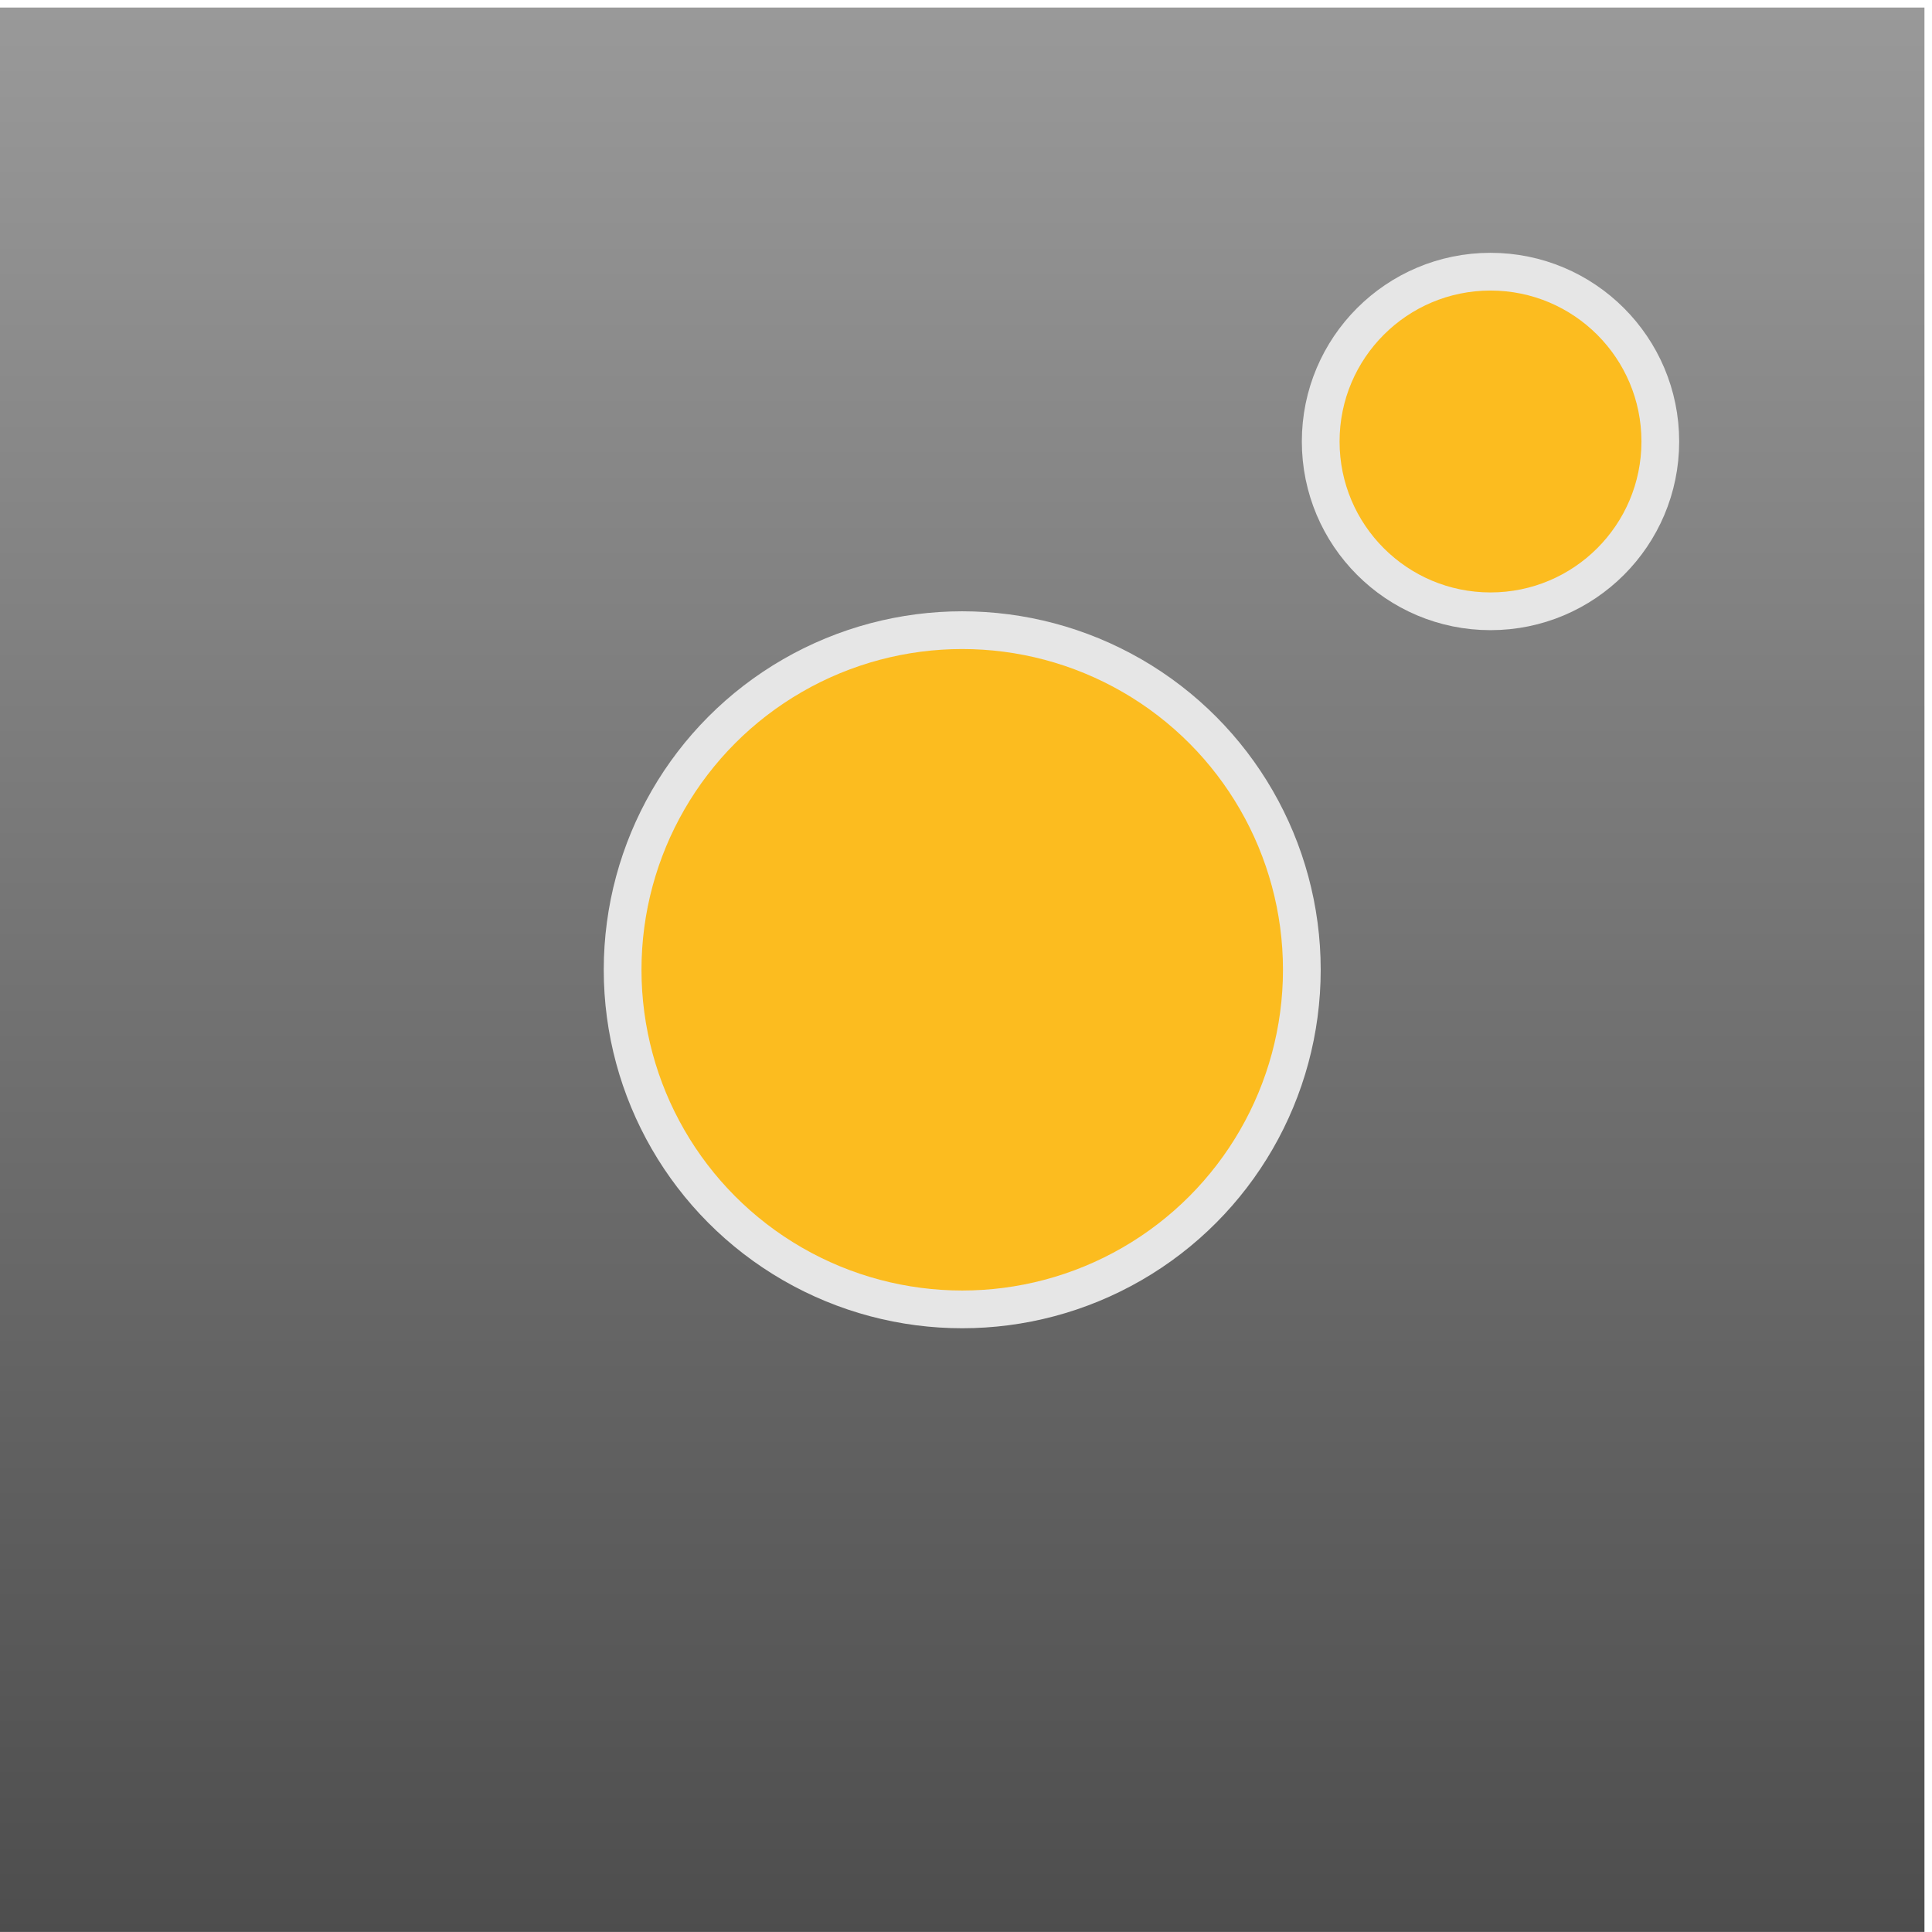 <?xml version="1.0" encoding="UTF-8" standalone="no"?>
<!-- Created with Inkscape (http://www.inkscape.org/) -->

<svg
   xmlns:dc="http://purl.org/dc/elements/1.1/"
   xmlns:cc="http://creativecommons.org/ns#"
   xmlns:rdf="http://www.w3.org/1999/02/22-rdf-syntax-ns#"
   xmlns:svg="http://www.w3.org/2000/svg"
   xmlns="http://www.w3.org/2000/svg"
   xmlns:xlink="http://www.w3.org/1999/xlink"
   xmlns:sodipodi="http://sodipodi.sourceforge.net/DTD/sodipodi-0.dtd"
   xmlns:inkscape="http://www.inkscape.org/namespaces/inkscape"
   width="1024"
   height="1024"
   id="svg2"
   version="1.1"
   inkscape:version="0.91 r13725"
   sodipodi:docname="AppIconTemplate.svg">
  <defs
     id="defs4">
    <linearGradient
       inkscape:collect="always"
       id="linearGradient8418">
      <stop
         style="stop-color:#ffffff;stop-opacity:1;"
         offset="0"
         id="stop8420" />
      <stop
         style="stop-color:#ffffff;stop-opacity:0;"
         offset="1"
         id="stop8422" />
    </linearGradient>
    <linearGradient
       id="linearGradient3902">
      <stop
         style="stop-color:#ffffff;stop-opacity:1;"
         offset="0"
         id="stop3904" />
      <stop
         style="stop-color:#fff9f9;stop-opacity:0.729;"
         offset="1"
         id="stop3906" />
    </linearGradient>
    <linearGradient
       id="linearGradient4110">
      <stop
         style="stop-color:#999999;stop-opacity:1"
         offset="0"
         id="stop4112" />
      <stop
         style="stop-color:#4d4d4d;stop-opacity:1"
         offset="1"
         id="stop4114" />
    </linearGradient>
    <inkscape:perspective
       sodipodi:type="inkscape:persp3d"
       inkscape:vp_x="0 : 512 : 1"
       inkscape:vp_y="0 : 1000 : 0"
       inkscape:vp_z="1024 : 512 : 1"
       inkscape:persp3d-origin="512 : 341.33333 : 1"
       id="perspective4094" />
    <linearGradient
       id="linearGradient4483">
      <stop
         style="stop-color:#056aff;stop-opacity:1;"
         offset="0"
         id="stop4485" />
      <stop
         style="stop-color:#ffffff;stop-opacity:0;"
         offset="1"
         id="stop4487" />
    </linearGradient>
    <linearGradient
       inkscape:collect="always"
       xlink:href="#linearGradient4110"
       id="linearGradient4116"
       x1="511.68"
       y1="0"
       x2="511.68"
       y2="1025.825"
       gradientUnits="userSpaceOnUse"
       gradientTransform="matrix(0.996,0,0,0.997,-1.2207031e-4,4)" />
    <meshGradient
       inkscape:collect="always"
       xlink:href="#linearGradient8418"
       id="meshGradient8424"
       x="-1311.425"
       y="762.575"
       gradientUnits="userSpaceOnUse"
       gradientTransform="matrix(1.469,0,0,1.469,2125.422,-916.649)">
      <meshRow
         id="meshRow29337">
        <meshPatch
           id="meshPatch29339">
          <stop
             path="c 38.922,-38.922  85.906,-64.87  135.576,-77.844"
             style="stop-color:#05c54a;stop-opacity:1"
             id="stop29341" />
          <stop
             path="c -12.974,56.221  0.718,143.908  -3.607,210.877"
             style="stop-color:#37fa09;stop-opacity:1"
             id="stop29343" />
          <stop
             path="c -66.969,4.325  -153.592,-10.431  -209.813,2.543"
             style="stop-color:#ffffff;stop-opacity:1"
             id="stop29345" />
          <stop
             path="c 12.974,-49.67  38.922,-96.654  77.844,-135.576"
             style="stop-color:#00fbf5;stop-opacity:1"
             id="stop29347" />
        </meshPatch>
        <meshPatch
           id="meshPatch29349">
          <stop
             path="c 49.67,-12.974  102.028,-12.974  151.698,0"
             id="stop29351" />
          <stop
             path="c 12.974,56.221  3.538,147.1  7.862,214.069"
             style="stop-color:#f8fe07;stop-opacity:1"
             id="stop29353" />
          <stop
             path="c -66.969,-4.325  -96.198,-7.516  -163.167,-3.192"
             style="stop-color:#ffffff;stop-opacity:1"
             id="stop29355" />
        </meshPatch>
        <meshPatch
           id="meshPatch29357">
          <stop
             path="c 49.67,12.974  96.654,38.922  135.576,77.844"
             id="stop29359" />
          <stop
             path="c 38.922,38.922  64.87,85.906  77.844,135.576"
             style="stop-color:#fbb301;stop-opacity:1"
             id="stop29361" />
          <stop
             path="c -56.221,-12.974  -138.589,4.973  -205.558,0.648"
             style="stop-color:#ff6800;stop-opacity:1"
             id="stop29363" />
        </meshPatch>
      </meshRow>
      <meshRow
         id="meshRow29365">
        <meshPatch
           id="meshPatch29367">
          <stop
             path="c -4.325,66.969  -4.325,97.262  0,164.231"
             id="stop29369" />
          <stop
             path="c -66.969,-4.325  -153.592,2.984  -209.813,-9.99"
             style="stop-color:#ffffff;stop-opacity:1"
             id="stop29371" />
          <stop
             path="c -12.974,-49.67  -12.974,-102.028  0,-151.698"
             style="stop-color:#18afff;stop-opacity:1"
             id="stop29373" />
        </meshPatch>
        <meshPatch
           id="meshPatch29375">
          <stop
             path="c 4.325,66.969  2.197,91.942  -2.128,158.911"
             id="stop29377" />
          <stop
             path="c -66.969,4.325  -94.07,6.452  -161.04,2.128"
             style="stop-color:#ffffff;stop-opacity:1"
             id="stop29379" />
        </meshPatch>
        <meshPatch
           id="meshPatch29381">
          <stop
             path="c 12.974,49.67  12.974,102.028  0,151.698"
             id="stop29383" />
          <stop
             path="c -56.221,12.974  -140.717,3.538  -207.686,7.862"
             style="stop-color:#ef2503;stop-opacity:1"
             id="stop29385" />
        </meshPatch>
      </meshRow>
      <meshRow
         id="meshRow29387">
        <meshPatch
           id="meshPatch29389">
          <stop
             path="c 4.325,66.969  -9.367,147.209  3.607,203.43"
             id="stop29391" />
          <stop
             path="c -49.67,-12.974  -96.654,-38.922  -135.576,-77.844"
             style="stop-color:#6026f8;stop-opacity:1"
             id="stop29393" />
          <stop
             path="c -38.922,-38.922  -64.87,-85.906  -77.844,-135.576"
             style="stop-color:#1257ff;stop-opacity:1"
             id="stop29395" />
        </meshPatch>
        <meshPatch
           id="meshPatch29397">
          <stop
             path="c -4.325,66.969  7.239,149.337  -5.735,205.558"
             id="stop29399" />
          <stop
             path="c -49.67,12.974  -102.028,12.974  -151.698,0"
             style="stop-color:#ec29fe;stop-opacity:1"
             id="stop29401" />
        </meshPatch>
        <meshPatch
           id="meshPatch29403">
          <stop
             path="c -12.974,49.67  -38.922,96.654  -77.844,135.576"
             id="stop29405" />
          <stop
             path="c -38.922,38.922  -85.906,64.87  -135.576,77.844"
             style="stop-color:#fd2aa5;stop-opacity:1"
             id="stop29407" />
        </meshPatch>
      </meshRow>
    </meshGradient>
    <filter
       style="color-interpolation-filters:sRGB;"
       inkscape:label="Drop Shadow"
       id="filter10566">
      <feFlood
         flood-opacity="0.098"
         flood-color="rgb(0,0,0)"
         result="flood"
         id="feFlood10568" />
      <feComposite
         in="flood"
         in2="SourceGraphic"
         operator="in"
         result="composite1"
         id="feComposite10570" />
      <feGaussianBlur
         in="composite1"
         stdDeviation="10"
         result="blur"
         id="feGaussianBlur10572" />
      <feOffset
         dx="0"
         dy="0"
         result="offset"
         id="feOffset10574" />
      <feComposite
         in="SourceGraphic"
         in2="offset"
         operator="over"
         result="fbSourceGraphic"
         id="feComposite10576" />
      <feColorMatrix
         result="fbSourceGraphicAlpha"
         in="fbSourceGraphic"
         values="0 0 0 -1 0 0 0 0 -1 0 0 0 0 -1 0 0 0 0 1 0"
         id="feColorMatrix10602" />
      <feFlood
         id="feFlood10604"
         flood-opacity="0.098"
         flood-color="rgb(0,0,0)"
         result="flood"
         in="fbSourceGraphic" />
      <feComposite
         id="feComposite10606"
         in2="fbSourceGraphic"
         in="flood"
         operator="in"
         result="composite1" />
      <feGaussianBlur
         id="feGaussianBlur10608"
         in="composite1"
         stdDeviation="5"
         result="blur" />
      <feOffset
         id="feOffset10610"
         dx="0"
         dy="0"
         result="offset" />
      <feComposite
         id="feComposite10612"
         in2="offset"
         in="fbSourceGraphic"
         operator="over"
         result="fbSourceGraphic" />
      <feColorMatrix
         result="fbSourceGraphicAlpha"
         in="fbSourceGraphic"
         values="0 0 0 -1 0 0 0 0 -1 0 0 0 0 -1 0 0 0 0 1 0"
         id="feColorMatrix10614" />
      <feFlood
         id="feFlood10616"
         flood-opacity="0.098"
         flood-color="rgb(0,0,0)"
         result="flood"
         in="fbSourceGraphic" />
      <feComposite
         id="feComposite10618"
         in2="fbSourceGraphic"
         in="flood"
         operator="in"
         result="composite1" />
      <feGaussianBlur
         id="feGaussianBlur10620"
         in="composite1"
         stdDeviation="5"
         result="blur" />
      <feOffset
         id="feOffset10622"
         dx="0"
         dy="0"
         result="offset" />
      <feComposite
         id="feComposite10624"
         in2="offset"
         in="fbSourceGraphic"
         operator="over"
         result="fbSourceGraphic" />
      <feColorMatrix
         result="fbSourceGraphicAlpha"
         in="fbSourceGraphic"
         values="0 0 0 -1 0 0 0 0 -1 0 0 0 0 -1 0 0 0 0 1 0"
         id="feColorMatrix10626" />
      <feFlood
         id="feFlood10628"
         flood-opacity="0.098"
         flood-color="rgb(0,0,0)"
         result="flood"
         in="fbSourceGraphic" />
      <feComposite
         id="feComposite10630"
         in2="fbSourceGraphic"
         in="flood"
         operator="in"
         result="composite1" />
      <feGaussianBlur
         id="feGaussianBlur10632"
         in="composite1"
         stdDeviation="3.6"
         result="blur" />
      <feOffset
         id="feOffset10634"
         dx="0"
         dy="0"
         result="offset" />
      <feComposite
         id="feComposite10636"
         in2="offset"
         in="fbSourceGraphic"
         operator="over"
         result="composite2" />
    </filter>
    <filter
       style="color-interpolation-filters:sRGB;"
       inkscape:label="Drop Shadow"
       id="filter10638">
      <feFlood
         flood-opacity="0.098"
         flood-color="rgb(0,0,0)"
         result="flood"
         id="feFlood10640" />
      <feComposite
         in="flood"
         in2="SourceGraphic"
         operator="in"
         result="composite1"
         id="feComposite10642" />
      <feGaussianBlur
         in="composite1"
         stdDeviation="3.6"
         result="blur"
         id="feGaussianBlur10644" />
      <feOffset
         dx="0"
         dy="0"
         result="offset"
         id="feOffset10646" />
      <feComposite
         in="SourceGraphic"
         in2="offset"
         operator="over"
         result="fbSourceGraphic"
         id="feComposite10648" />
      <feColorMatrix
         result="fbSourceGraphicAlpha"
         in="fbSourceGraphic"
         values="0 0 0 -1 0 0 0 0 -1 0 0 0 0 -1 0 0 0 0 1 0"
         id="feColorMatrix10650" />
      <feFlood
         id="feFlood10652"
         flood-opacity="0.098"
         flood-color="rgb(0,0,0)"
         result="flood"
         in="fbSourceGraphic" />
      <feComposite
         id="feComposite10654"
         in2="fbSourceGraphic"
         in="flood"
         operator="in"
         result="composite1" />
      <feGaussianBlur
         id="feGaussianBlur10656"
         in="composite1"
         stdDeviation="3.6"
         result="blur" />
      <feOffset
         id="feOffset10658"
         dx="0"
         dy="0"
         result="offset" />
      <feComposite
         id="feComposite10660"
         in2="offset"
         in="fbSourceGraphic"
         operator="over"
         result="fbSourceGraphic" />
      <feColorMatrix
         result="fbSourceGraphicAlpha"
         in="fbSourceGraphic"
         values="0 0 0 -1 0 0 0 0 -1 0 0 0 0 -1 0 0 0 0 1 0"
         id="feColorMatrix10662" />
      <feFlood
         id="feFlood10664"
         flood-opacity="0.098"
         flood-color="rgb(0,0,0)"
         result="flood"
         in="fbSourceGraphic" />
      <feComposite
         id="feComposite10666"
         in2="fbSourceGraphic"
         in="flood"
         operator="in"
         result="composite1" />
      <feGaussianBlur
         id="feGaussianBlur10668"
         in="composite1"
         stdDeviation="3.6"
         result="blur" />
      <feOffset
         id="feOffset10670"
         dx="0"
         dy="0"
         result="offset" />
      <feComposite
         id="feComposite10672"
         in2="offset"
         in="fbSourceGraphic"
         operator="over"
         result="fbSourceGraphic" />
      <feColorMatrix
         result="fbSourceGraphicAlpha"
         in="fbSourceGraphic"
         values="0 0 0 -1 0 0 0 0 -1 0 0 0 0 -1 0 0 0 0 1 0"
         id="feColorMatrix10674" />
      <feFlood
         id="feFlood10676"
         flood-opacity="0.098"
         flood-color="rgb(0,0,0)"
         result="flood"
         in="fbSourceGraphic" />
      <feComposite
         id="feComposite10678"
         in2="fbSourceGraphic"
         in="flood"
         operator="in"
         result="composite1" />
      <feGaussianBlur
         id="feGaussianBlur10680"
         in="composite1"
         stdDeviation="3.6"
         result="blur" />
      <feOffset
         id="feOffset10682"
         dx="0"
         dy="0"
         result="offset" />
      <feComposite
         id="feComposite10684"
         in2="offset"
         in="fbSourceGraphic"
         operator="over"
         result="fbSourceGraphic" />
      <feColorMatrix
         result="fbSourceGraphicAlpha"
         in="fbSourceGraphic"
         values="0 0 0 -1 0 0 0 0 -1 0 0 0 0 -1 0 0 0 0 1 0"
         id="feColorMatrix10854" />
      <feFlood
         id="feFlood10856"
         flood-opacity="0.051"
         flood-color="rgb(0,0,0)"
         result="flood"
         in="fbSourceGraphic" />
      <feComposite
         id="feComposite10858"
         in2="fbSourceGraphic"
         in="flood"
         operator="in"
         result="composite1" />
      <feGaussianBlur
         id="feGaussianBlur10860"
         in="composite1"
         stdDeviation="4.2"
         result="blur" />
      <feOffset
         id="feOffset10862"
         dx="0"
         dy="0"
         result="offset" />
      <feComposite
         id="feComposite10864"
         in2="offset"
         in="fbSourceGraphic"
         operator="over"
         result="composite2" />
    </filter>
    <mask
       maskUnits="userSpaceOnUse"
       id="mask29416">
      <circle
         style="color:#000000;clip-rule:nonzero;display:inline;overflow:visible;visibility:visible;opacity:1;isolation:auto;mix-blend-mode:normal;color-interpolation:sRGB;color-interpolation-filters:linearRGB;solid-color:#000000;solid-opacity:1;fill:none;fill-opacity:1;fill-rule:evenodd;stroke:#ffffff;stroke-width:70;stroke-linecap:round;stroke-linejoin:round;stroke-miterlimit:4;stroke-dasharray:none;stroke-dashoffset:0;stroke-opacity:1;marker:none;color-rendering:auto;image-rendering:auto;shape-rendering:auto;text-rendering:auto;enable-background:accumulate"
         id="circle29418"
         cx="510"
         cy="514"
         r="405" />
    </mask>
  </defs>
  <sodipodi:namedview
     id="base"
     pagecolor="#ffffff"
     bordercolor="#666666"
     borderopacity="1.0"
     inkscape:pageopacity="0.0"
     inkscape:pageshadow="2"
     inkscape:zoom="0.64"
     inkscape:cx="816.77604"
     inkscape:cy="653.91815"
     inkscape:document-units="px"
     inkscape:current-layer="layer8"
     showgrid="true"
     showguides="true"
     inkscape:guide-bbox="true"
     fit-margin-top="0"
     fit-margin-left="0"
     fit-margin-right="0"
     fit-margin-bottom="0"
     inkscape:window-width="1920"
     inkscape:window-height="1137"
     inkscape:window-x="-8"
     inkscape:window-y="-8"
     inkscape:window-maximized="1"
     inkscape:showpageshadow="false"
     borderlayer="true"
     showborder="false"
     inkscape:snap-bbox="true"
     inkscape:bbox-paths="true"
     inkscape:bbox-nodes="true"
     inkscape:snap-bbox-edge-midpoints="true"
     inkscape:snap-bbox-midpoints="true"
     inkscape:object-paths="true"
     inkscape:snap-intersection-paths="true"
     inkscape:object-nodes="true"
     inkscape:snap-smooth-nodes="true"
     inkscape:snap-nodes="true">
    <inkscape:grid
       type="xygrid"
       id="grid8414"
       spacingx="10"
       spacingy="10"
       units="px" />
  </sodipodi:namedview>
  <g
     inkscape:groupmode="layer"
     id="layer5"
     inkscape:label="Background"
     style="display:inline"
     sodipodi:insensitive="true">
    <rect
       style="color:#000000;display:inline;overflow:visible;visibility:visible;fill:url(#linearGradient4116);fill-opacity:1;fill-rule:nonzero;stroke:none;stroke-width:2;marker:none;enable-background:accumulate"
       id="rect4108"
       width="1020"
       height="1019.968"
       x="-0"
       y="4" />
  </g>
  <g
     inkscape:groupmode="layer"
     id="layer7"
     inkscape:label="Circle Big"
     style="display:inline"
     sodipodi:insensitive="true">
    <ellipse
       style="color:#000000;clip-rule:nonzero;display:inline;overflow:visible;visibility:visible;opacity:1;isolation:auto;mix-blend-mode:normal;color-interpolation:sRGB;color-interpolation-filters:linearRGB;solid-color:#000000;solid-opacity:1;fill:url(#meshGradient8424);fill-opacity:1;fill-rule:evenodd;stroke:none;stroke-width:2;stroke-linecap:round;stroke-linejoin:round;stroke-miterlimit:4;stroke-dasharray:none;stroke-dashoffset:0;stroke-opacity:1;marker:none;color-rendering:auto;image-rendering:auto;shape-rendering:auto;text-rendering:auto;enable-background:accumulate"
       id="path8416"
       cx="509.861"
       cy="513.86"
       rx="439.139"
       ry="439.14"
       mask="url(#mask29416)" />
  </g>
  <g
     inkscape:groupmode="layer"
     id="layer4"
     inkscape:label="Mask"
     style="display:inline"
     sodipodi:insensitive="true" />
  <g
     inkscape:groupmode="layer"
     id="layer8"
     inkscape:label="Circle Small"
     style="display:inline">
    <circle
       style="color:#000000;clip-rule:nonzero;display:inline;overflow:visible;visibility:visible;opacity:1;isolation:auto;mix-blend-mode:normal;color-interpolation:sRGB;color-interpolation-filters:linearRGB;solid-color:#000000;solid-opacity:1;fill:#fcbc1f;fill-opacity:1;fill-rule:evenodd;stroke:#e6e6e6;stroke-width:20;stroke-linecap:round;stroke-linejoin:round;stroke-miterlimit:4;stroke-dasharray:none;stroke-dashoffset:0;stroke-opacity:1;marker:none;filter:url(#filter10638);color-rendering:auto;image-rendering:auto;shape-rendering:auto;text-rendering:auto;enable-background:accumulate"
       id="path10172"
       cx="510"
       cy="514"
       r="180" />
    <circle
       style="color:#000000;clip-rule:nonzero;display:inline;overflow:visible;visibility:visible;opacity:1;isolation:auto;mix-blend-mode:normal;color-interpolation:sRGB;color-interpolation-filters:linearRGB;solid-color:#000000;solid-opacity:1;fill:#fcbc1f;fill-opacity:1;fill-rule:evenodd;stroke:#e6e6e6;stroke-width:20;stroke-linecap:round;stroke-linejoin:round;stroke-miterlimit:4;stroke-dasharray:none;stroke-dashoffset:0;stroke-opacity:1;marker:none;filter:url(#filter10566);color-rendering:auto;image-rendering:auto;shape-rendering:auto;text-rendering:auto;enable-background:accumulate"
       id="path10172-2"
       cx="790"
       cy="234"
       r="90" />
  </g>
  <g
     inkscape:label="BORDER"
     inkscape:groupmode="layer"
     id="layer1"
     transform="translate(50.25,211.522)"
     style="display:none"
     sodipodi:insensitive="true">
    <path
       inkscape:connector-curvature="0"
       d="m 301.954,-211.522 319.591,0 c 101.416,0 152.123,0 206.708,17.26 59.597,21.692 106.545,68.639 128.237,128.237 C 973.75,-11.441 973.75,39.267 973.75,140.683 l 0,319.591 c 0,101.416 0,152.123 -17.26,206.708 -21.692,59.598 -68.639,106.545 -128.237,128.237 -54.585,17.26 -105.293,17.26 -206.708,17.26 l -319.591,0 c -101.416,0 -152.123,0 -206.708,-17.26 C 35.649,773.527 -11.299,726.58 -32.99,666.982 -50.25,612.397 -50.25,561.69 -50.25,460.274 l 0,-319.591 c 0,-101.416 0,-152.123 17.26,-206.708 21.692,-59.598 68.639,-106.545 128.237,-128.237 54.585,-17.26 105.293,-17.26 206.708,-17.26 l 0,0"
       id="path5"
       style="fill:none;stroke:#000000;stroke-opacity:1" />
  </g>
  <g
     inkscape:groupmode="layer"
     id="layer6"
     inkscape:label="MASK"
     style="display:none"
     sodipodi:insensitive="true">
    <path
       style="color:#000000;display:inline;overflow:visible;visibility:visible;fill:#ffffff;fill-opacity:1;fill-rule:nonzero;stroke:none;stroke-width:2;marker:none;enable-background:accumulate"
       d="m -0.035,709.617 c 0.055,38.605 0.614,70.742 3.476,99.791 0.872,8.855 2.015,17.438 3.352,25.811 2.718,17.034 6.227,30.511 10.583,44.453 0.979,3.134 2.335,5.985 3.533,8.863 4.935,11.853 10.401,22.536 16.687,32.104 7.453,11.345 16.526,23.35 26.586,33.663 11.238,11.521 22.077,20.525 34.105,28.672 7.724,5.232 15.108,9.771 23.563,13.865 3.33,1.612 6.757,3.245 10.415,4.855 5.987,2.637 12.598,5.22 20.303,7.402 16.275,4.609 37.688,9.468 66.414,11.739 25.948,2.051 57.846,3.206 98.82,3.163 l -317.836,0 z"
       id="path4146"
       inkscape:connector-curvature="0"
       sodipodi:nodetypes="csssssssssssccc" />
    <path
       style="color:#000000;display:inline;overflow:visible;visibility:visible;fill:#ffffff;fill-opacity:1;fill-rule:nonzero;stroke:none;stroke-width:2;marker:none;enable-background:accumulate"
       d="m 1020,709.586 c -0.028,33.393 -0.363,57.292 -2.179,85.791 -2.135,33.499 -7.647,61.787 -16.068,85.489 -5.138,14.462 -11.359,27.216 -18.557,38.406 -10.353,16.095 -22.562,31.045 -36.751,44.289 -6.838,6.383 -13.915,11.77 -21.833,17.433 -10.334,7.39 -20.146,13.011 -32.056,18.565 -10.648,4.966 -23.075,9.462 -39.75,13.398 -11.539,2.724 -25.113,5.317 -41.541,7.046 -27.126,2.856 -61.935,3.399 -107.836,3.965 l 316.571,0 z"
       id="path4146-5"
       inkscape:connector-curvature="0"
       sodipodi:nodetypes="cssssssssccc" />
    <path
       style="color:#000000;display:inline;overflow:visible;visibility:visible;fill:#ffffff;fill-opacity:1;fill-rule:nonzero;stroke:none;stroke-width:2;marker:none;enable-background:accumulate"
       d="m 1019.957,321.009 c 0.183,-38.987 -0.299,-73.269 -3.462,-103.531 -1.406,-13.447 -3.839,-26.206 -5.931,-38.038 -3.605,-20.378 -10.078,-38.295 -17.23,-52.501 -2.119,-4.209 -3.892,-7.525 -5.755,-10.774 -1.492,-2.602 -3.042,-5.161 -4.874,-8.104 -1.953,-3.136 -3.858,-6.171 -5.97,-9.161 C 971.076,90.889 964.62,83.038 957.899,75.799 947.873,65.001 936.728,54.9 924.149,46.53 906.179,34.573 890.978,25.306 862.704,17.561 849.854,14.041 834.132,10.719 814.234,8.371 787.005,5.157 751.709,4.08 703.429,4 l 316.571,0 z"
       id="path4146-5-3"
       inkscape:connector-curvature="0"
       sodipodi:nodetypes="cssssssssssccc" />
    <path
       style="color:#000000;display:inline;overflow:visible;visibility:visible;fill:#ffffff;fill-opacity:1;fill-rule:nonzero;stroke:none;stroke-width:2;marker:none;enable-background:accumulate"
       d="M -1.3732439e-4,321.226 C 0.044,267.174 1.944,218.578 8.764,181.755 14.697,149.718 24.544,127.49 37.741,106.973 53.083,83.122 72.729,61.966 96.87,45.865 111.368,36.197 123.999,29.21 142.831,21.984 c 9.823,-3.769 21.267,-6.56 34.562,-9.147 30.116,-5.858 72.327,-9.129 140.442,-8.838 l -317.836,0 z"
       id="path4146-5-3-7"
       inkscape:connector-curvature="0"
       sodipodi:nodetypes="csssssccc" />
  </g>
  <g
     inkscape:groupmode="layer"
     id="layer2"
     inkscape:label="GUIDES"
     style="display:none"
     transform="translate(0,-2.205)"
     sodipodi:insensitive="true">
    <path
       style="color:#000000;display:inline;overflow:visible;visibility:visible;fill:none;stroke:#000000;stroke-width:2;stroke-linecap:butt;stroke-linejoin:miter;stroke-miterlimit:4;stroke-dasharray:none;stroke-dashoffset:0;stroke-opacity:1;marker:none;enable-background:accumulate"
       d="m 0.994,323.78 0,384.756"
       id="path4024"
       inkscape:connector-curvature="0" />
    <ellipse
       style="color:#000000;display:inline;overflow:visible;visibility:visible;fill:none;stroke:#000000;stroke-width:2;stroke-linecap:butt;stroke-linejoin:miter;stroke-miterlimit:4;stroke-dasharray:none;stroke-dashoffset:0;stroke-opacity:1;marker:none;enable-background:accumulate"
       id="path3129"
       cx="509.556"
       cy="515.679"
       rx="273.382"
       ry="273.328" />
    <ellipse
       style="color:#000000;display:inline;overflow:visible;visibility:visible;fill:none;stroke:#000000;stroke-width:2;stroke-linecap:butt;stroke-linejoin:miter;stroke-miterlimit:4;stroke-dasharray:none;stroke-dashoffset:0;stroke-opacity:1;marker:none;enable-background:accumulate"
       id="path3129-9"
       cx="509.983"
       cy="516.108"
       rx="442.832"
       ry="442.769" />
    <path
       style="color:#000000;display:inline;overflow:visible;visibility:visible;fill:none;stroke:#000000;stroke-width:2;stroke-linecap:butt;stroke-linejoin:miter;stroke-miterlimit:4;stroke-dasharray:none;stroke-dashoffset:0;stroke-opacity:1;marker:none;enable-background:accumulate"
       d="M 67.089,73.225 952.826,958.939"
       id="path4011"
       inkscape:connector-curvature="0"
       sodipodi:nodetypes="cc" />
    <path
       style="color:#000000;display:inline;overflow:visible;visibility:visible;fill:none;stroke:#000000;stroke-width:2;stroke-linecap:butt;stroke-linejoin:miter;stroke-miterlimit:4;stroke-dasharray:none;stroke-dashoffset:0;stroke-opacity:1;marker:none;enable-background:accumulate"
       d="m 0.994,708.535 1018.011,0"
       id="path4028"
       inkscape:connector-curvature="0" />
    <path
       style="color:#000000;display:inline;overflow:visible;visibility:visible;fill:none;stroke:#000000;stroke-width:2;stroke-linecap:butt;stroke-linejoin:miter;stroke-miterlimit:4;stroke-dasharray:none;stroke-dashoffset:0;stroke-opacity:1;marker:none;enable-background:accumulate"
       d="m 0.994,515.679 1018.011,0"
       id="path4030"
       inkscape:connector-curvature="0" />
    <path
       style="color:#000000;display:inline;overflow:visible;visibility:visible;fill:none;stroke:#000000;stroke-width:2;stroke-linecap:butt;stroke-linejoin:miter;stroke-miterlimit:4;stroke-dasharray:none;stroke-dashoffset:0;stroke-opacity:1;marker:none;enable-background:accumulate"
       d="m 0.994,323.78 1018.011,0"
       id="path4032"
       inkscape:connector-curvature="0" />
    <path
       style="color:#000000;display:inline;overflow:visible;visibility:visible;fill:none;stroke:#000000;stroke-width:2;stroke-linecap:butt;stroke-linejoin:miter;stroke-miterlimit:4;stroke-dasharray:none;stroke-dashoffset:0;stroke-opacity:1;marker:none;enable-background:accumulate"
       d="m 317.835,1026.173 0,-1019.968"
       id="path4034"
       inkscape:connector-curvature="0"
       sodipodi:nodetypes="cc" />
    <path
       style="color:#000000;display:inline;overflow:visible;visibility:visible;fill:none;stroke:#000000;stroke-width:2;stroke-linecap:butt;stroke-linejoin:miter;stroke-miterlimit:4;stroke-dasharray:none;stroke-dashoffset:0;stroke-opacity:1;marker:none;enable-background:accumulate"
       d="m 509.681,6.205 0,1019.968"
       id="path4036"
       inkscape:connector-curvature="0"
       sodipodi:nodetypes="cc" />
    <path
       style="color:#000000;display:inline;overflow:visible;visibility:visible;fill:none;stroke:#000000;stroke-width:2;stroke-linecap:butt;stroke-linejoin:miter;stroke-miterlimit:4;stroke-dasharray:none;stroke-dashoffset:0;stroke-opacity:1;marker:none;enable-background:accumulate"
       d="m 703.429,1026.173 0,-1019.968"
       id="path4038"
       inkscape:connector-curvature="0"
       sodipodi:nodetypes="cc" />
    <path
       style="color:#000000;display:inline;overflow:visible;visibility:visible;fill:none;stroke:#000000;stroke-width:2;stroke-linecap:butt;stroke-linejoin:miter;stroke-miterlimit:4;stroke-dasharray:none;stroke-dashoffset:0;stroke-opacity:1;marker:none;enable-background:accumulate"
       d="M 67.089,958.939 952.826,73.225"
       id="path4001"
       inkscape:connector-curvature="0"
       sodipodi:nodetypes="cc" />
    <path
       style="color:#000000;display:inline;overflow:visible;visibility:visible;fill:none;stroke:#000000;stroke-width:2;stroke-linecap:butt;stroke-linejoin:miter;stroke-miterlimit:4;stroke-dasharray:none;stroke-dashoffset:0;stroke-opacity:1;marker:none;enable-background:accumulate"
       d="m 952.826,73.225 0,885.714"
       id="path4003"
       inkscape:connector-curvature="0"
       sodipodi:nodetypes="cc" />
    <path
       style="color:#000000;display:inline;overflow:visible;visibility:visible;fill:none;stroke:#000000;stroke-width:2;stroke-linecap:butt;stroke-linejoin:miter;stroke-miterlimit:4;stroke-dasharray:none;stroke-dashoffset:0;stroke-opacity:1;marker:none;enable-background:accumulate"
       d="m 67.089,73.225 885.737,0"
       id="path4009"
       inkscape:connector-curvature="0"
       sodipodi:nodetypes="cc" />
    <path
       style="color:#000000;display:inline;overflow:visible;visibility:visible;fill:none;stroke:#000000;stroke-width:2;stroke-linecap:butt;stroke-linejoin:miter;stroke-miterlimit:4;stroke-dasharray:none;stroke-dashoffset:0;stroke-opacity:1;marker:none;enable-background:accumulate"
       d="m 67.089,958.939 0,-885.714"
       id="path4007"
       inkscape:connector-curvature="0"
       sodipodi:nodetypes="cc" />
    <path
       style="color:#000000;display:inline;overflow:visible;visibility:visible;fill:none;stroke:#000000;stroke-width:2;stroke-linecap:butt;stroke-linejoin:miter;stroke-miterlimit:4;stroke-dasharray:none;stroke-dashoffset:0;stroke-opacity:1;marker:none;enable-background:accumulate"
       d="m 952.826,958.939 -885.737,-3e-5"
       id="path4005"
       inkscape:connector-curvature="0"
       sodipodi:nodetypes="cc" />
    <ellipse
       style="color:#000000;display:inline;overflow:visible;visibility:visible;fill:none;stroke:#000000;stroke-width:2;stroke-linecap:butt;stroke-linejoin:miter;stroke-miterlimit:4;stroke-dasharray:none;stroke-dashoffset:0;stroke-opacity:1;marker:none;enable-background:accumulate"
       id="path3129-7"
       cx="510.632"
       cy="515.9"
       rx="192.797"
       ry="191.951" />
  </g>
</svg>
